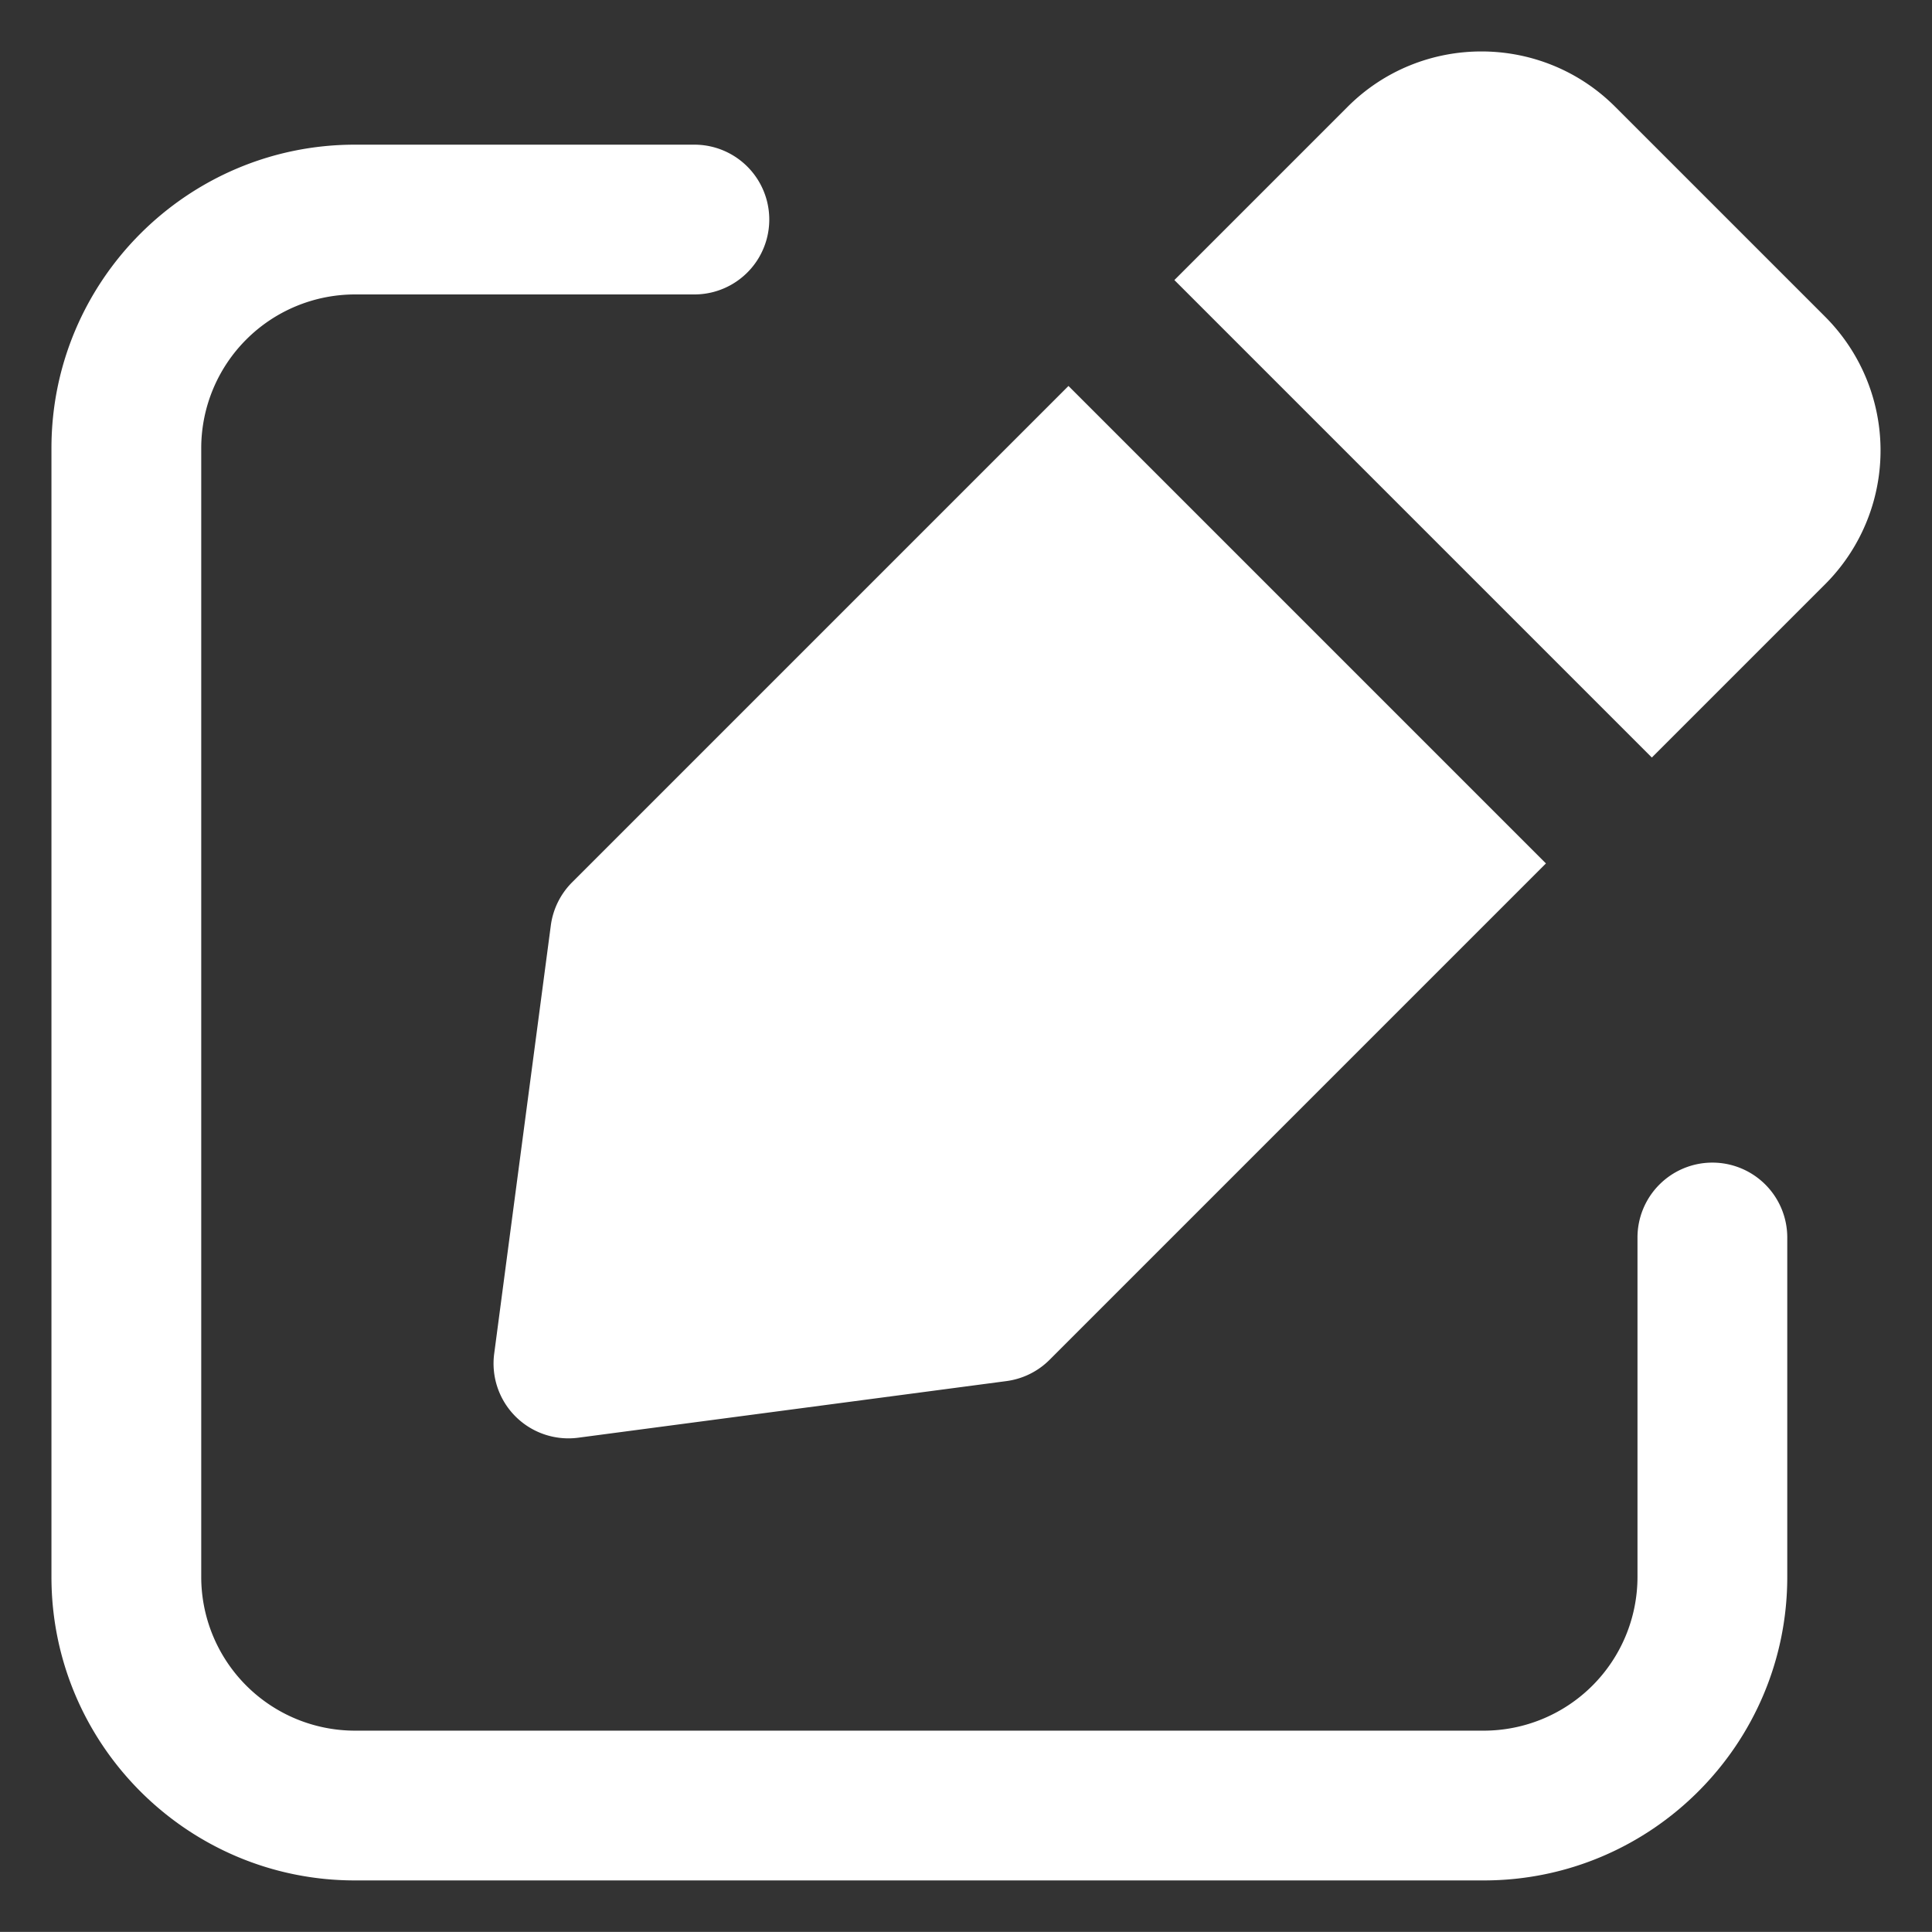 <svg id="Layer_1" data-name="Layer 1" xmlns="http://www.w3.org/2000/svg" width="1486.004" height="1485.911" viewBox="0 0 1486.004 1485.911">
  <rect x="0" y="0" width="1486.004" height="1485.911" fill="#333333" stroke="none"/>
  <defs>
    <style>
      .cls-1 {
        fill: #fff;
      }
    </style>
  </defs>
  <g>
    <path class="cls-1" d="M1403.812,243.616,1242.314,82.119c-56.722-56.726-149.026-56.726-205.752,0L903.27,215.412,1270.52,582.66,1403.812,449.368a145.485,145.485,0,0,0,0-205.752Z"/>
    <path class="cls-1" d="M423.661,711.825l-43.546,329.338a57.578,57.578,0,0,0,64.655,64.653l329.338-43.548a57.593,57.593,0,0,0,33.178-16.372l381.776-381.777L821.812,296.87,440.036,678.647A57.595,57.595,0,0,0,423.661,711.825Z"/>
    <path class="cls-1" d="M1317.081,894.226a57.6,57.6,0,0,0-57.601,57.599v261.133a118.314,118.314,0,0,1-118.177,118.181H272.956a118.314,118.314,0,0,1-118.177-118.181v-868.31A118.313,118.313,0,0,1,272.956,226.47H534.092a57.599,57.599,0,1,0,0-115.198H272.956c-128.685,0-233.379,104.692-233.379,233.375v868.31c0,128.687,104.693,233.379,233.379,233.379h868.347c128.685,0,233.378-104.692,233.378-233.379V951.824A57.6,57.6,0,0,0,1317.081,894.226Z"/>
  </g>
</svg>
